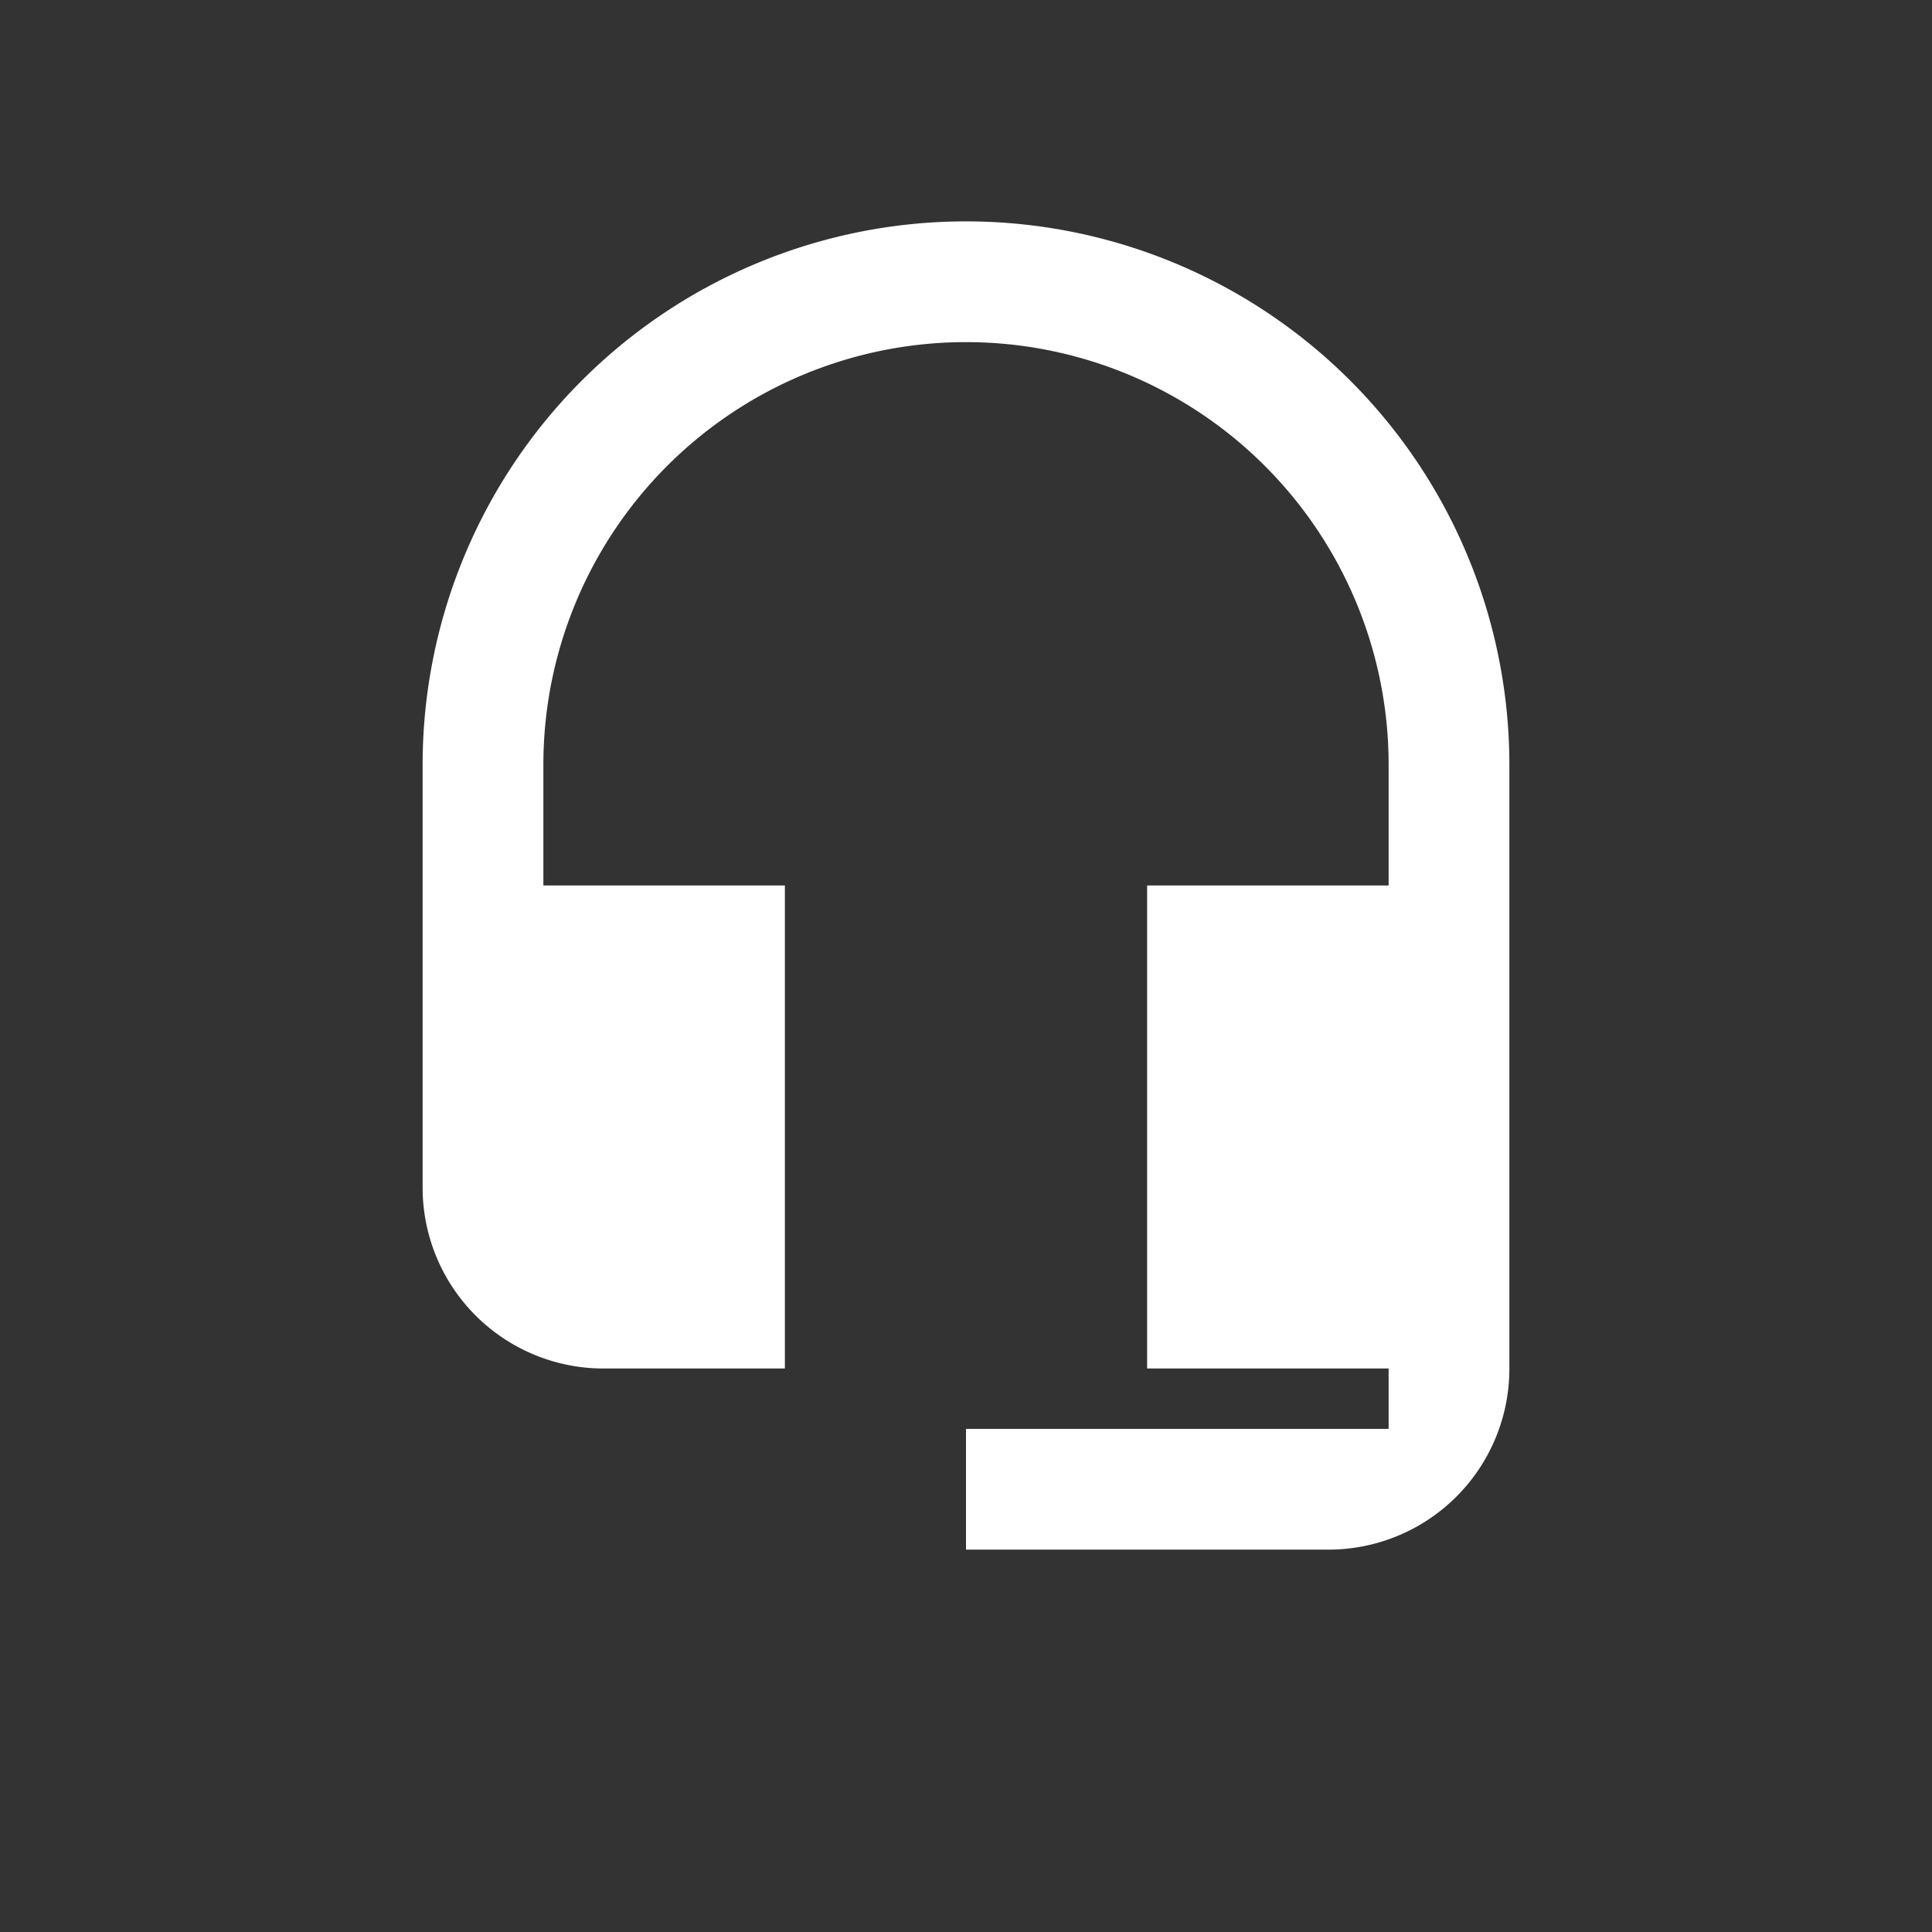 <svg xmlns="http://www.w3.org/2000/svg" width="24" height="24" viewBox="0 0 24 24">
  <rect x="0" y="0" width="24" height="24" fill="#333333" stroke="none"/>
  <g id="그룹_1215" data-name="그룹 1215" transform="translate(-26 -349)">
    <g id="headset_mic_black_24dp" transform="translate(29 351)">
      <path id="패스_1" data-name="패스 1" d="M0,0H18V18H0Z" fill="none" opacity="0.1"/>
      <path id="패스_2" data-name="패스 2" d="M9.75,1A6.751,6.751,0,0,0,3,7.75V13a2.247,2.247,0,0,0,2.25,2.25H7.5v-6h-3V7.75a5.25,5.25,0,0,1,10.5,0v1.5H12v6h3V16H9.75v1.5h4.5a2.247,2.247,0,0,0,2.25-2.25V7.75A6.751,6.751,0,0,0,9.75,1Z" transform="translate(-0.75 -0.25)" fill="#fff"/>
    </g>
    <rect id="사각형_590" data-name="사각형 590" width="24" height="24" transform="translate(26 349)" fill="rgba(255,255,255,0)"/>
  </g>
</svg>
